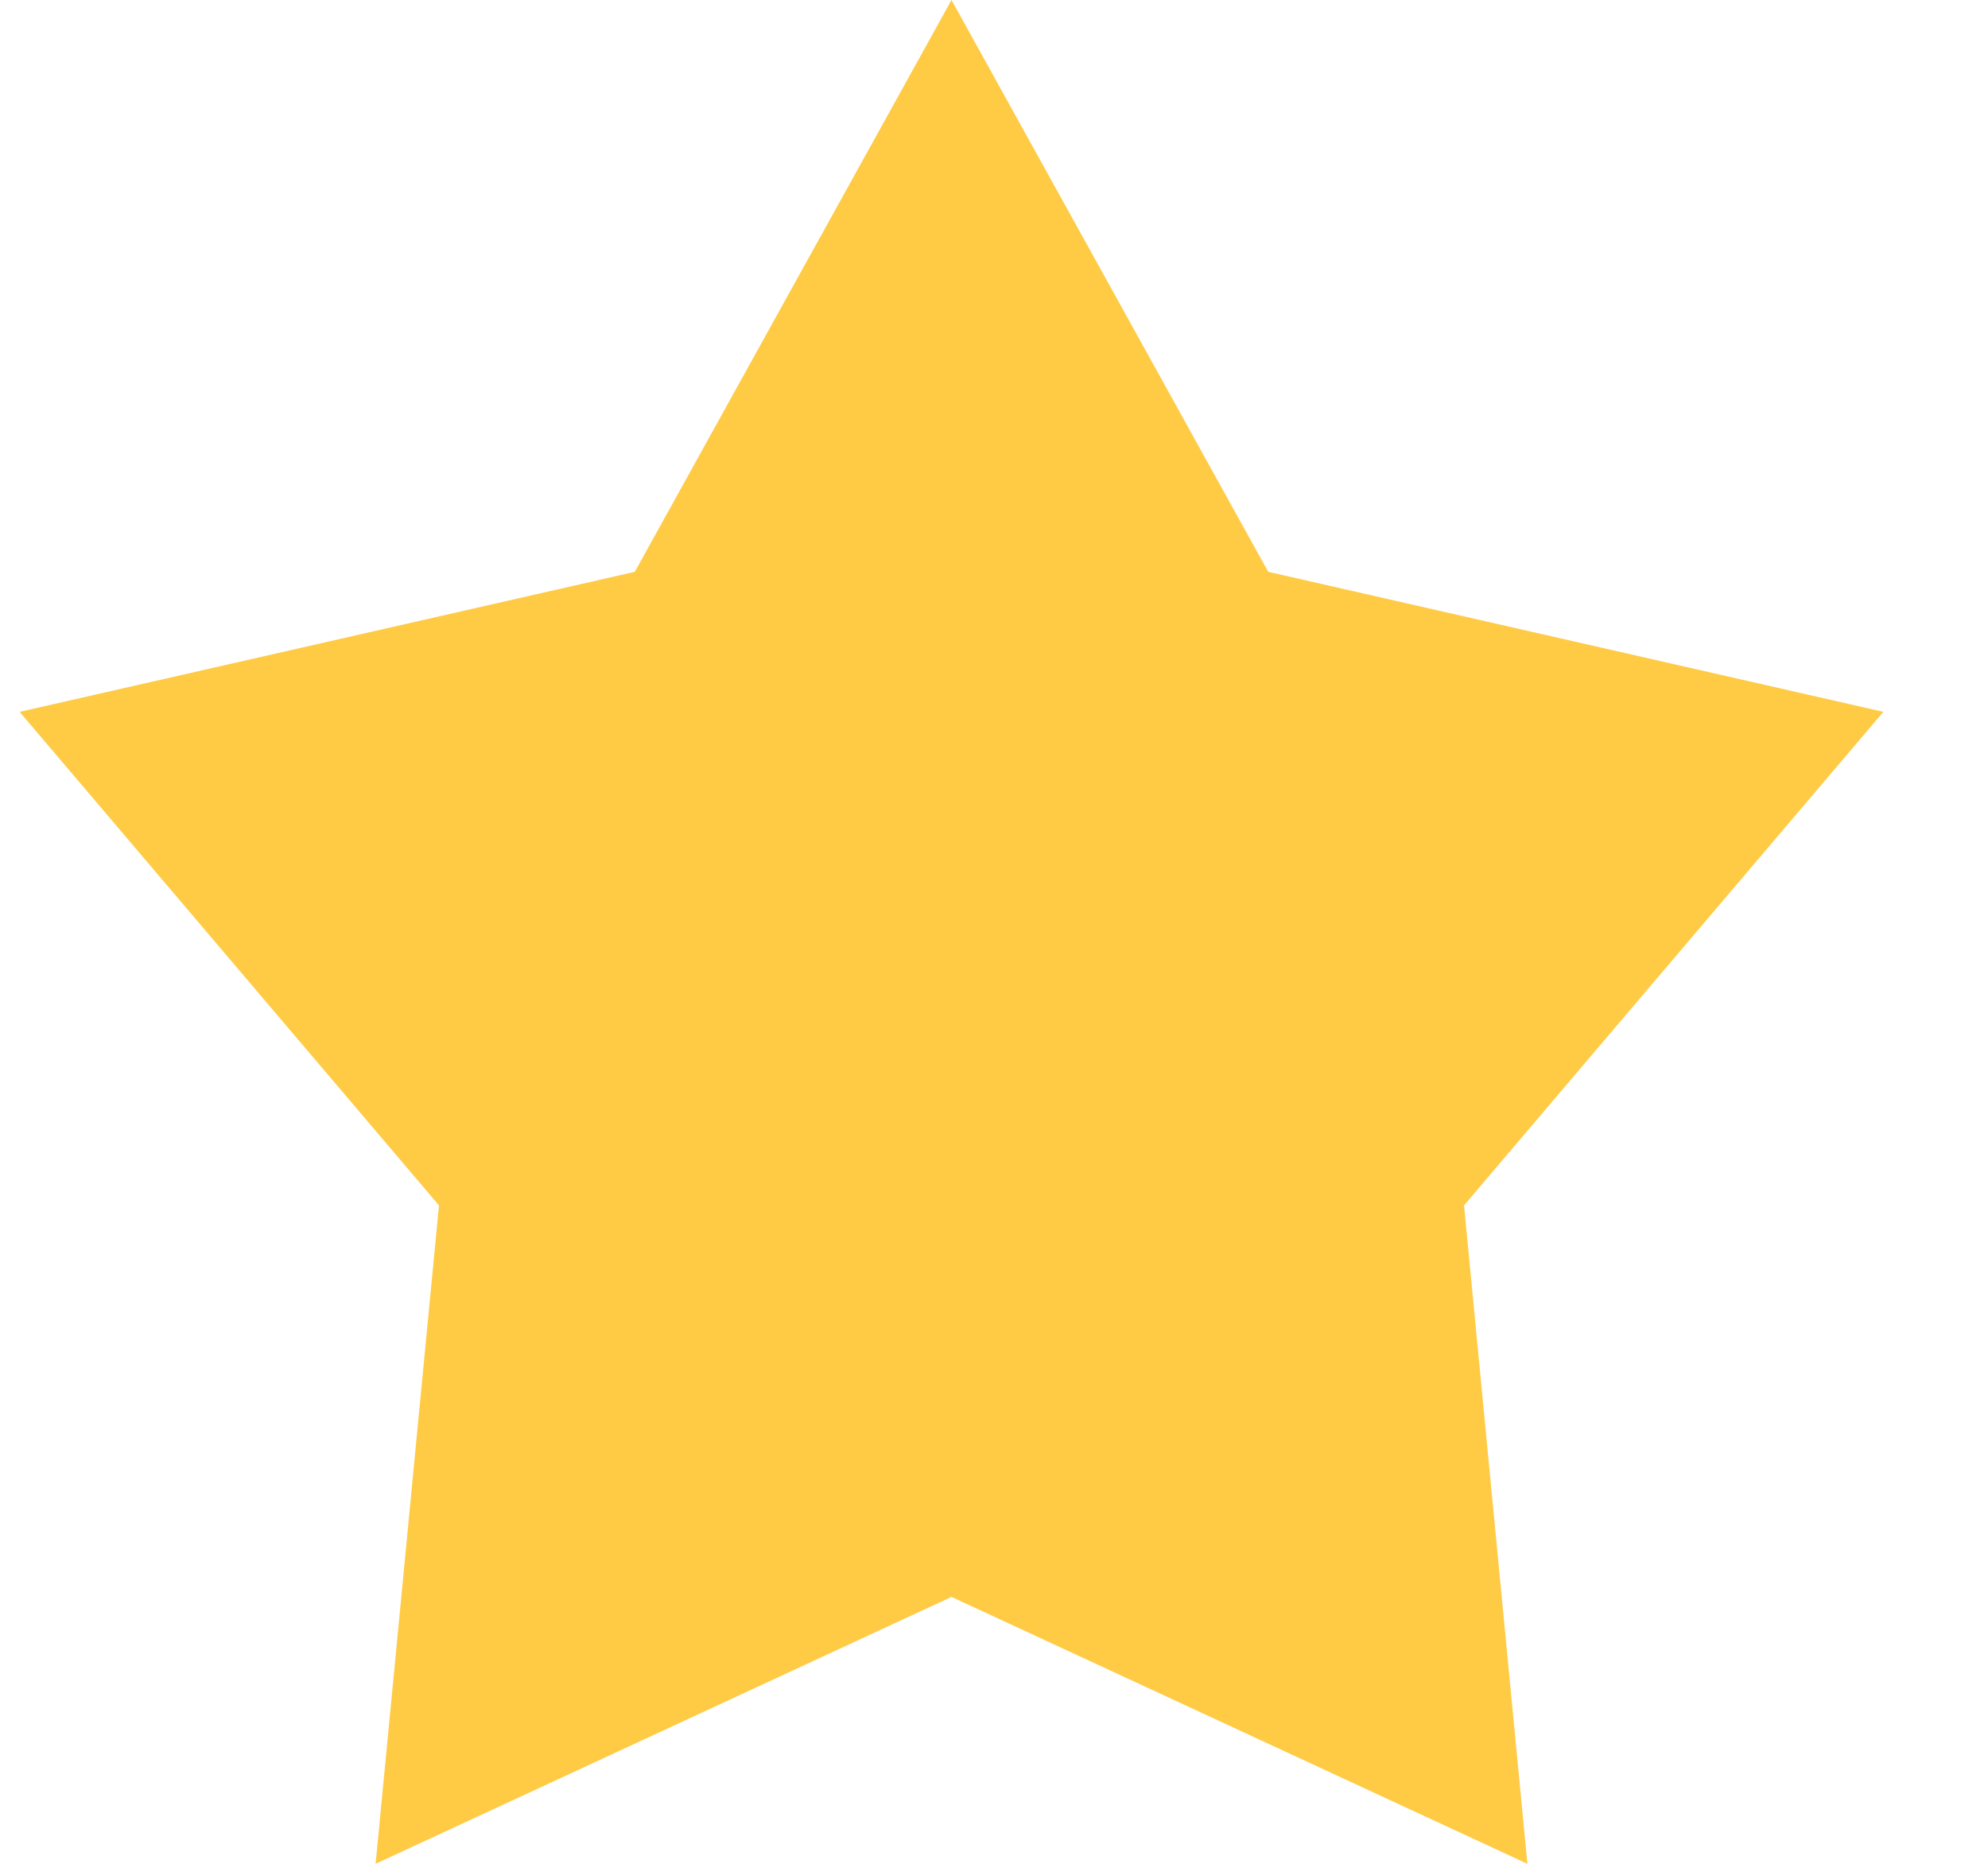 <svg width="16" height="15" viewBox="0 0 16 15" fill="none" xmlns="http://www.w3.org/2000/svg">
<path d="M7.658 0L10.207 4.602L15.158 5.729L11.783 9.701L12.293 15L7.658 12.852L3.023 15L3.533 9.701L0.158 5.729L5.109 4.602L7.658 0Z" fill="#FFCB45"/>
</svg>
